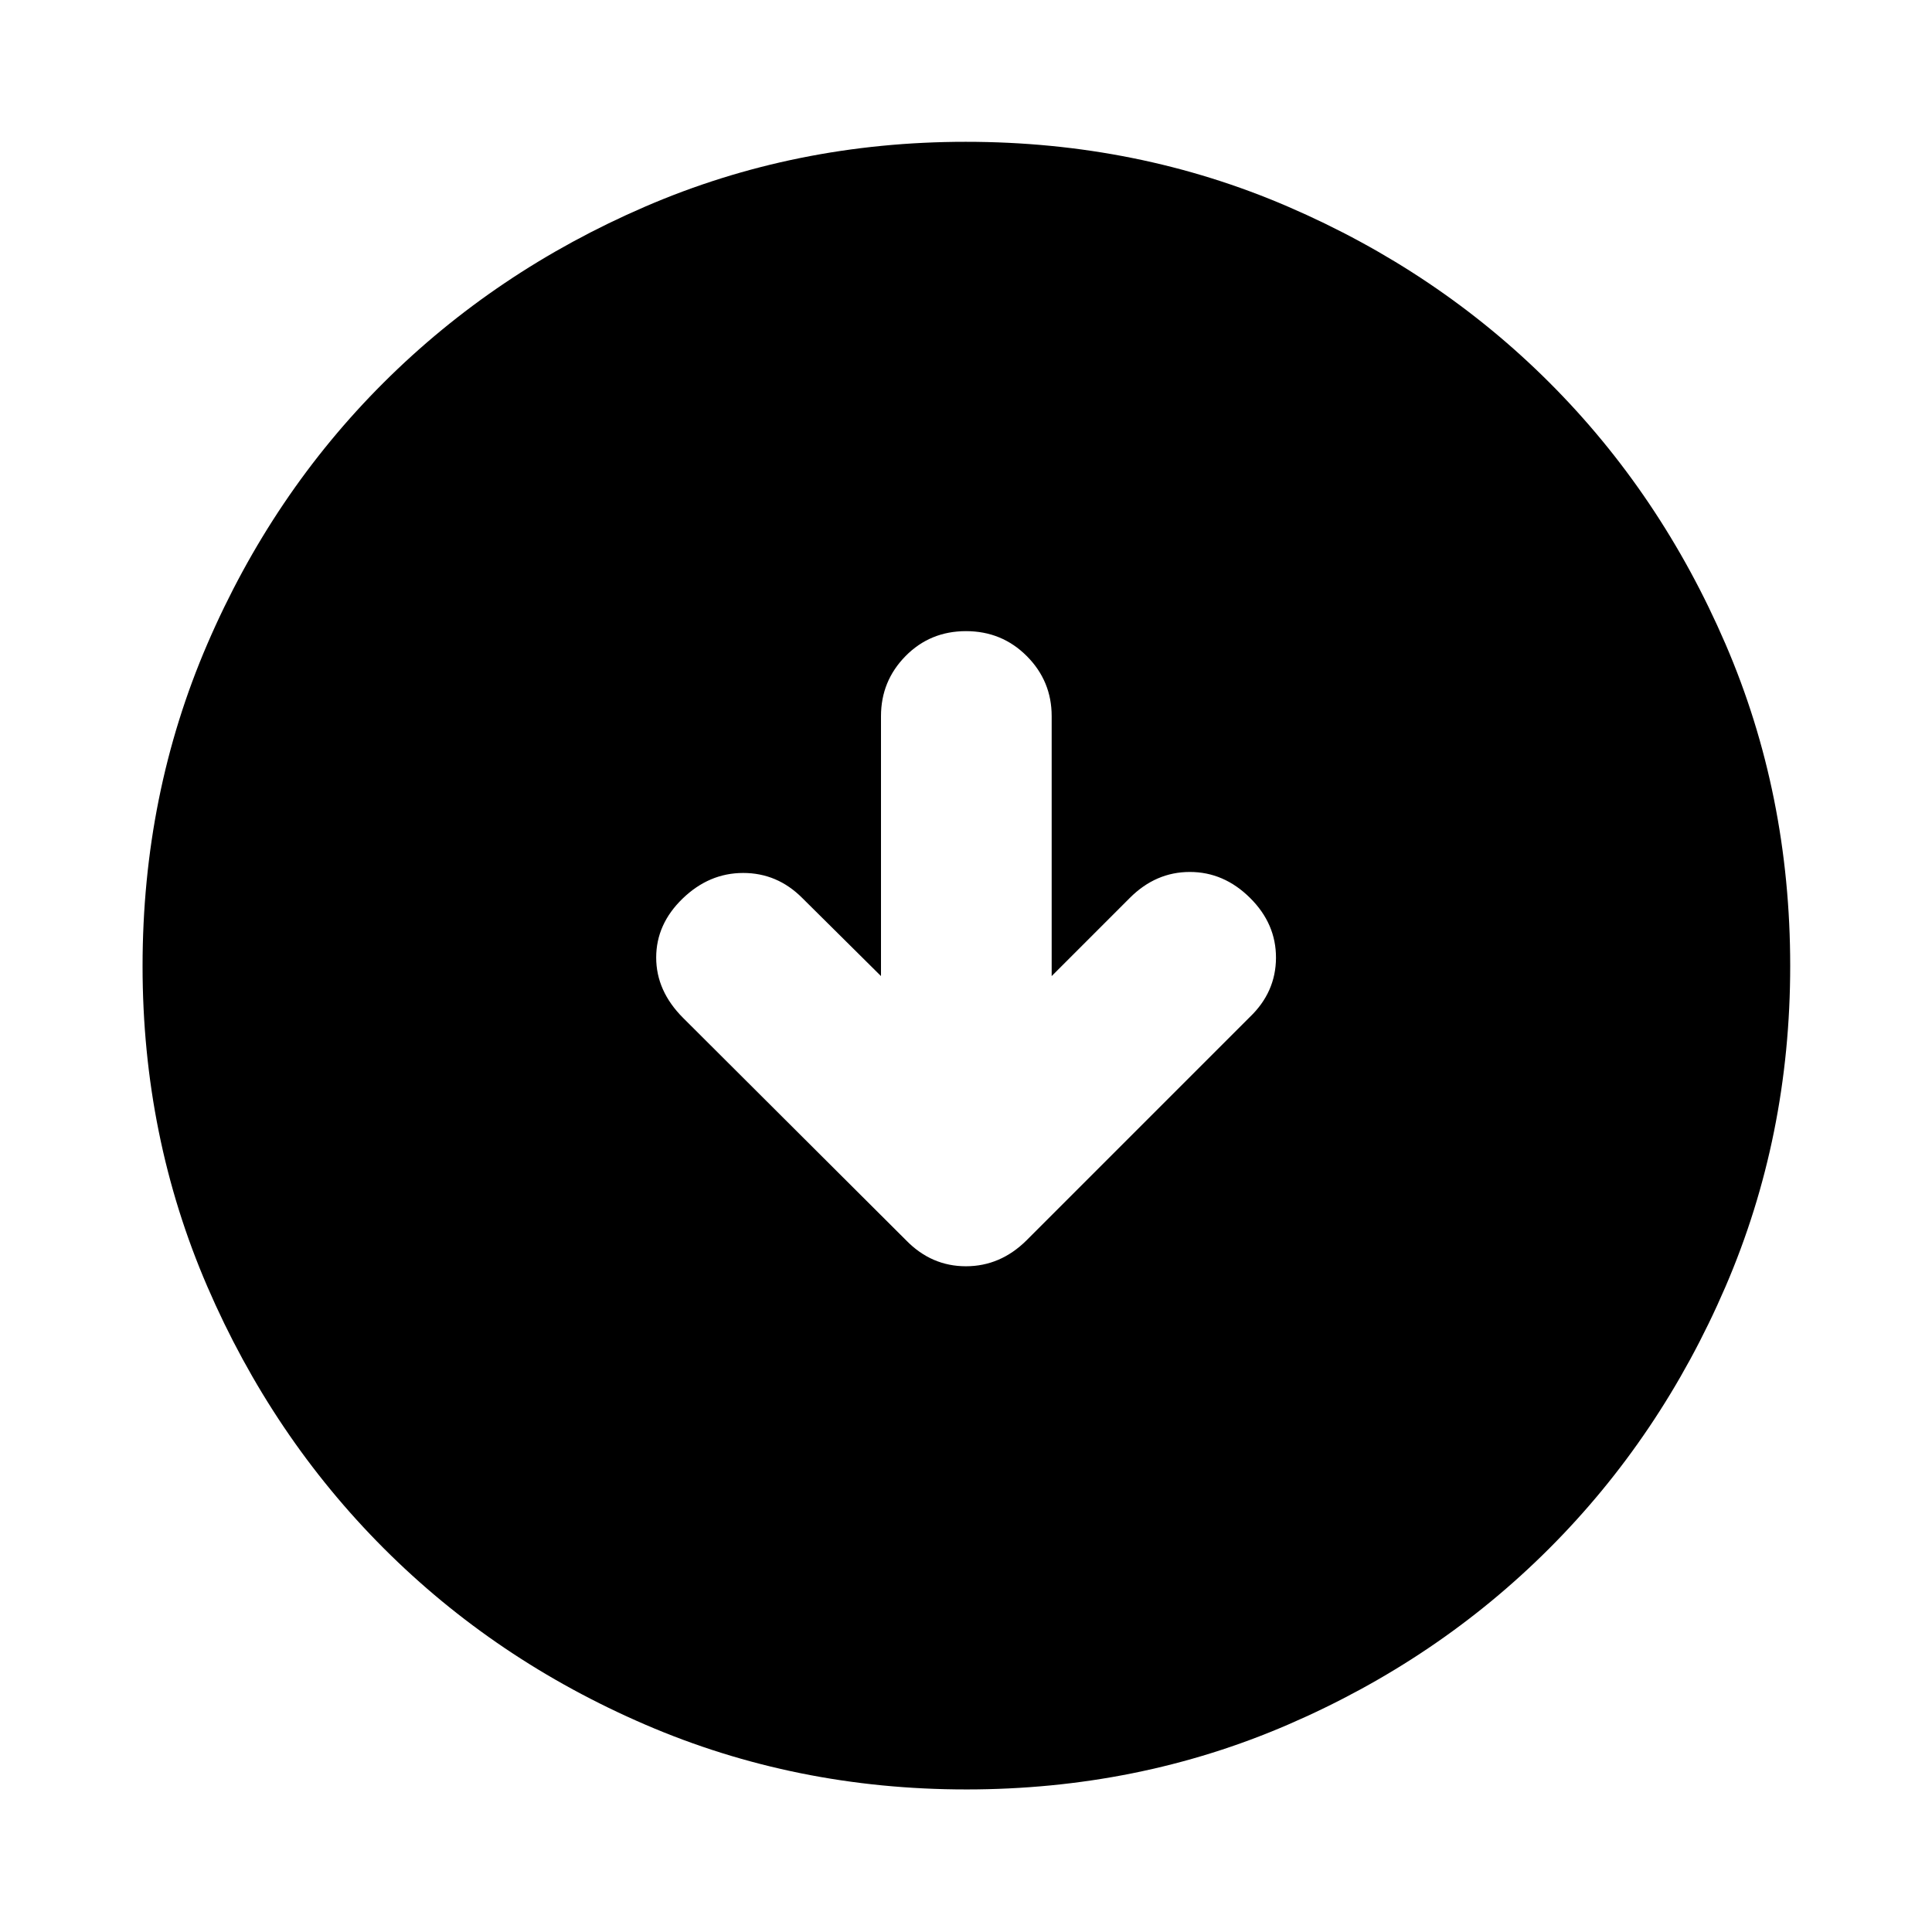 <svg xmlns="http://www.w3.org/2000/svg" height="40" viewBox="0 -960 960 960" width="40"><path d="m437.76-474.99-39.19-38.87q-12.37-12.37-29.29-12.37t-30.07 12.71q-13.15 12.7-13.15 29.33 0 16.64 13.42 30.03L450.3-343.64q12.55 12.84 29.66 12.84 17.1 0 30.08-12.84l110.97-110.98q12.93-12.37 13.02-29.37.08-17-12.91-29.87-12.98-12.87-29.9-12.87-16.92 0-29.79 12.87l-38.86 38.87v-129.16q0-17.45-12.37-29.85-12.37-12.39-30.2-12.39T449.96-634q-12.2 12.4-12.2 29.85v129.16Zm42.33 404.15q-84.76 0-159.41-32.18-74.64-32.18-130.08-87.71-55.43-55.53-87.59-130.01-32.17-74.48-32.17-159.17 0-85.43 32.18-160.08 32.18-74.64 87.65-129.93 55.47-55.28 129.98-87.45 74.5-32.17 159.22-32.17 85.47 0 160.16 32.23 74.7 32.24 129.95 87.49 55.25 55.26 87.4 129.8 32.16 74.55 32.16 159.98 0 84.82-32.18 159.46-32.19 74.64-87.57 130.02-55.38 55.39-129.86 87.55-74.48 32.17-159.84 32.17Z"/></svg>